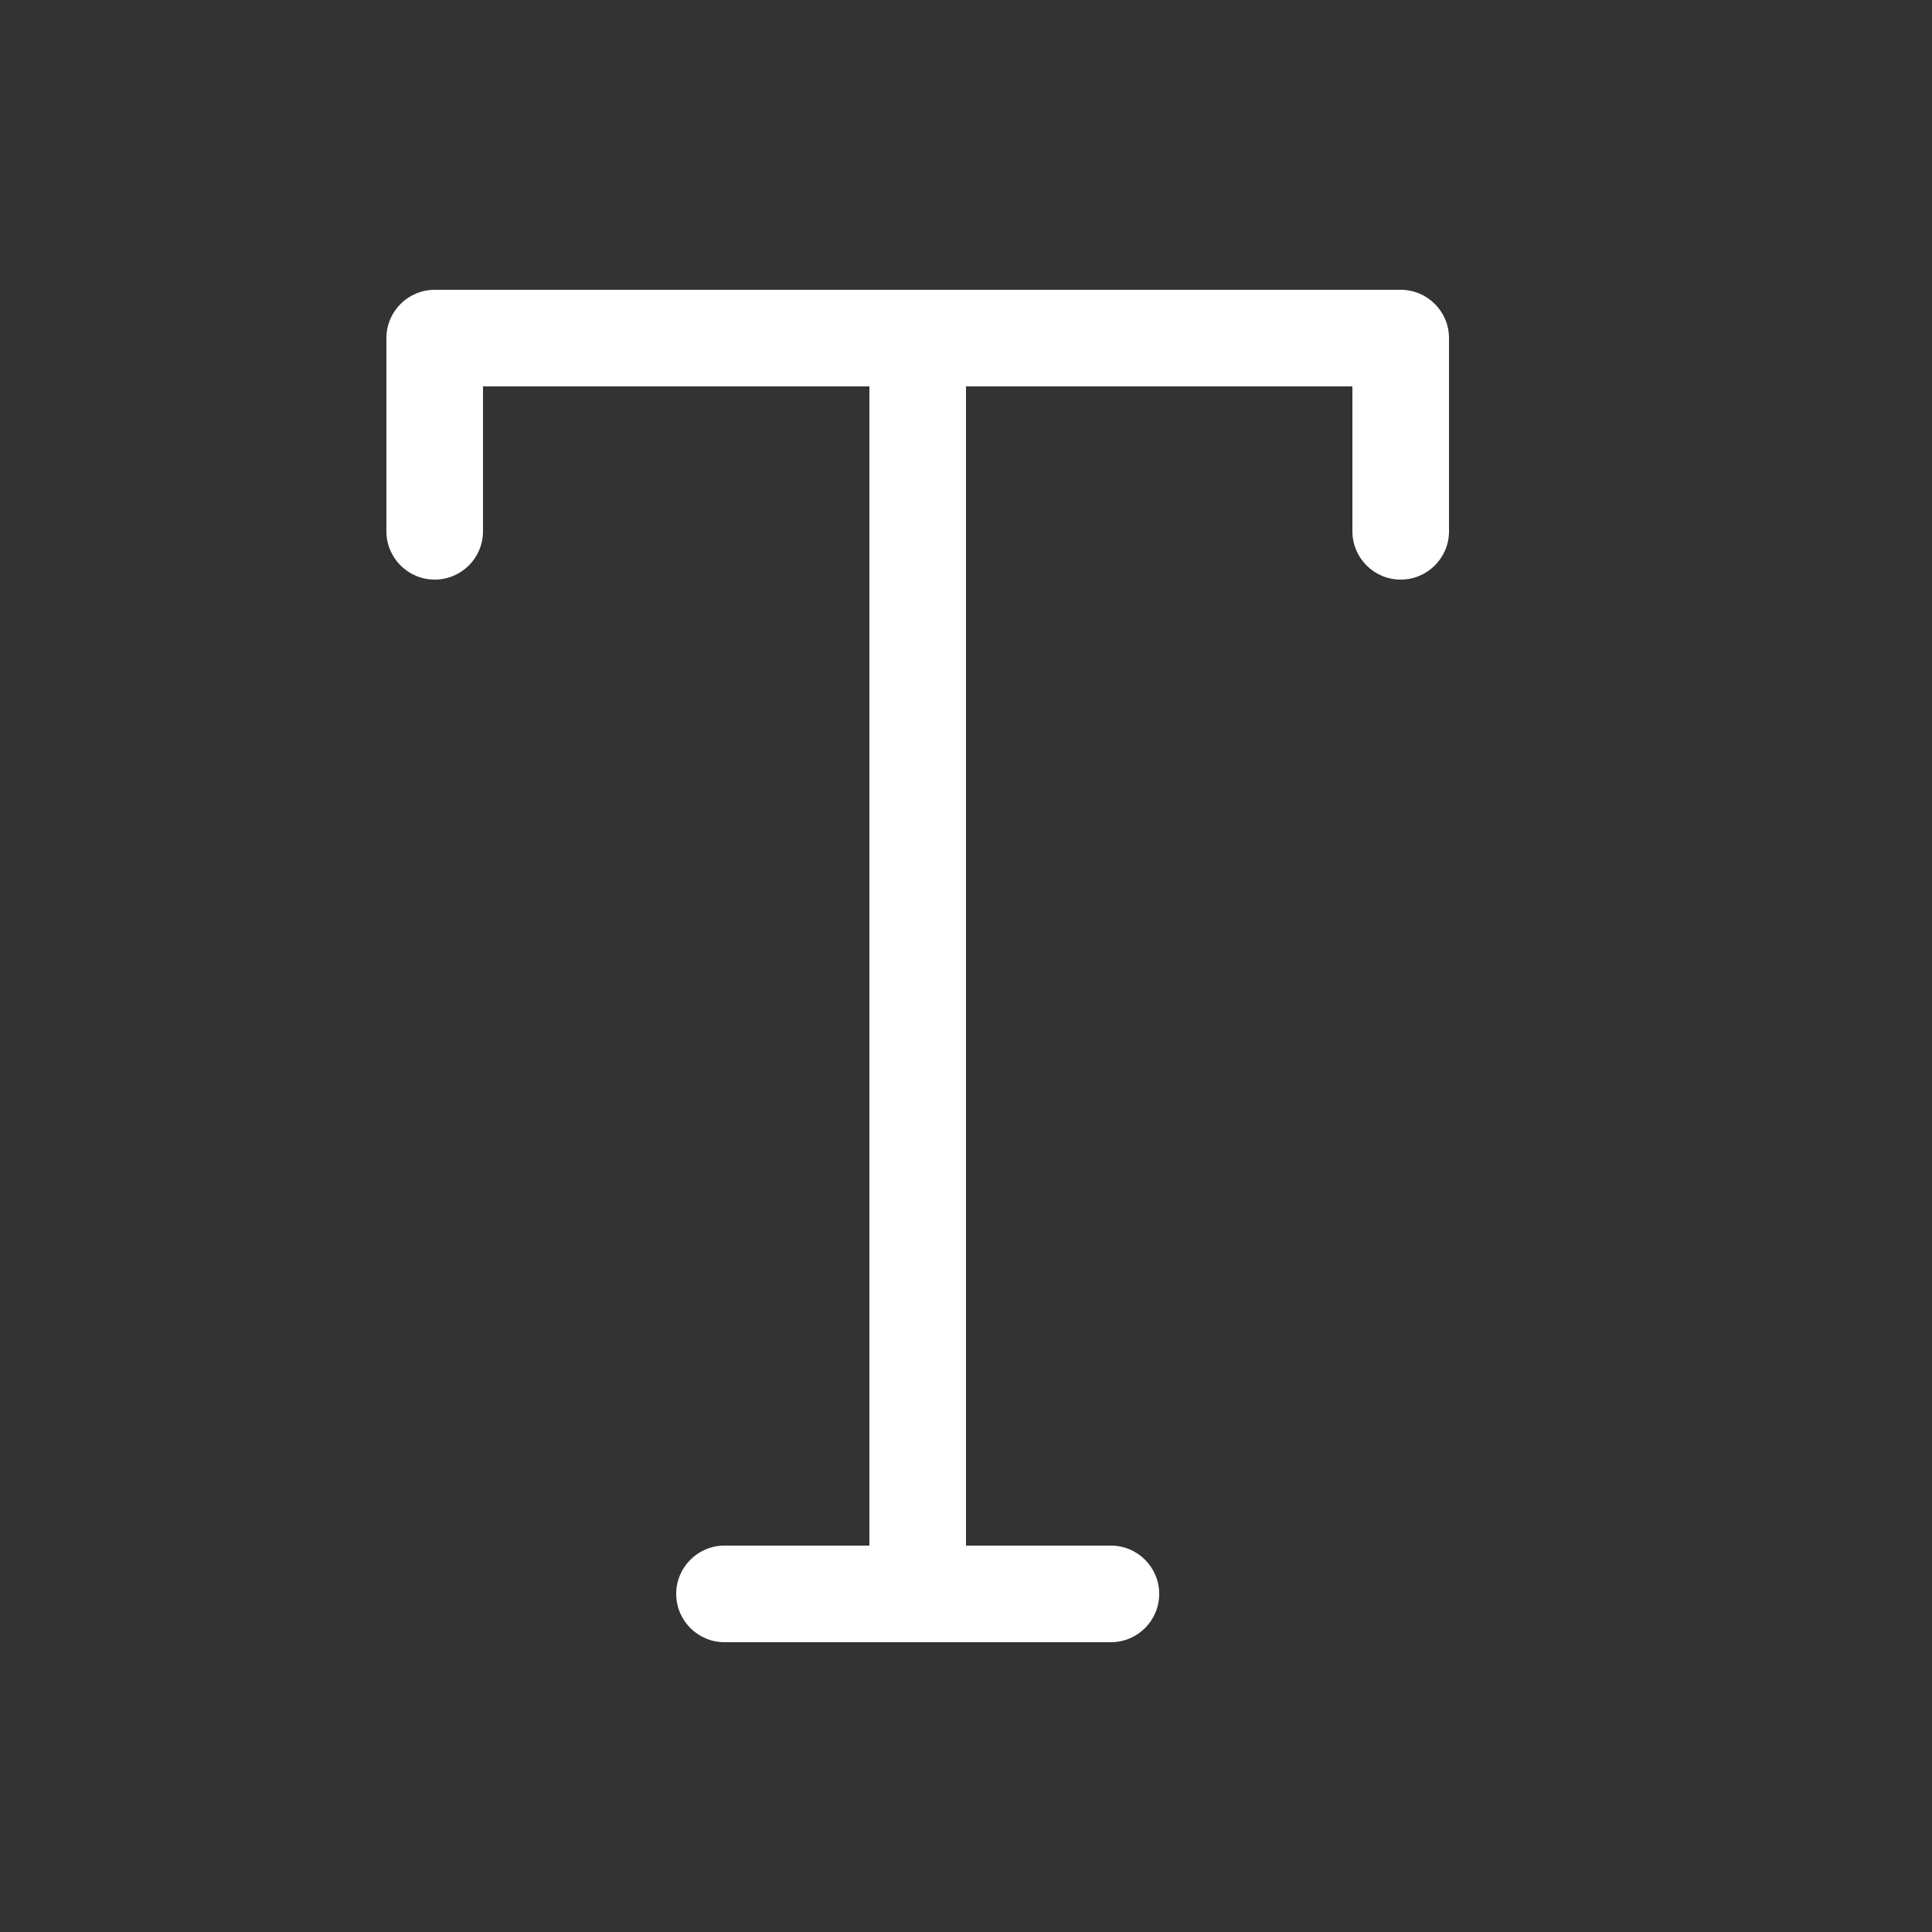 <svg width="20" height="20" viewBox="0 0 20 20" fill="none" xmlns="http://www.w3.org/2000/svg">
<rect x="0" y="0" width="20" height="20" fill="#333333" stroke="none"/>
<path d="M4 3.5C4 3.224 4.224 3 4.5 3H14.5C14.776 3 15 3.224 15 3.5V5.5C15 5.776 14.776 6 14.5 6C14.224 6 14 5.776 14 5.5V4H10V16H11.5C11.776 16 12 16.224 12 16.5C12 16.776 11.776 17 11.5 17H7.5C7.224 17 7 16.776 7 16.5C7 16.224 7.224 16 7.5 16H9V4H5V5.5C5 5.776 4.776 6 4.5 6C4.224 6 4 5.776 4 5.5V3.5Z" fill="#ffffff"/>
</svg>
